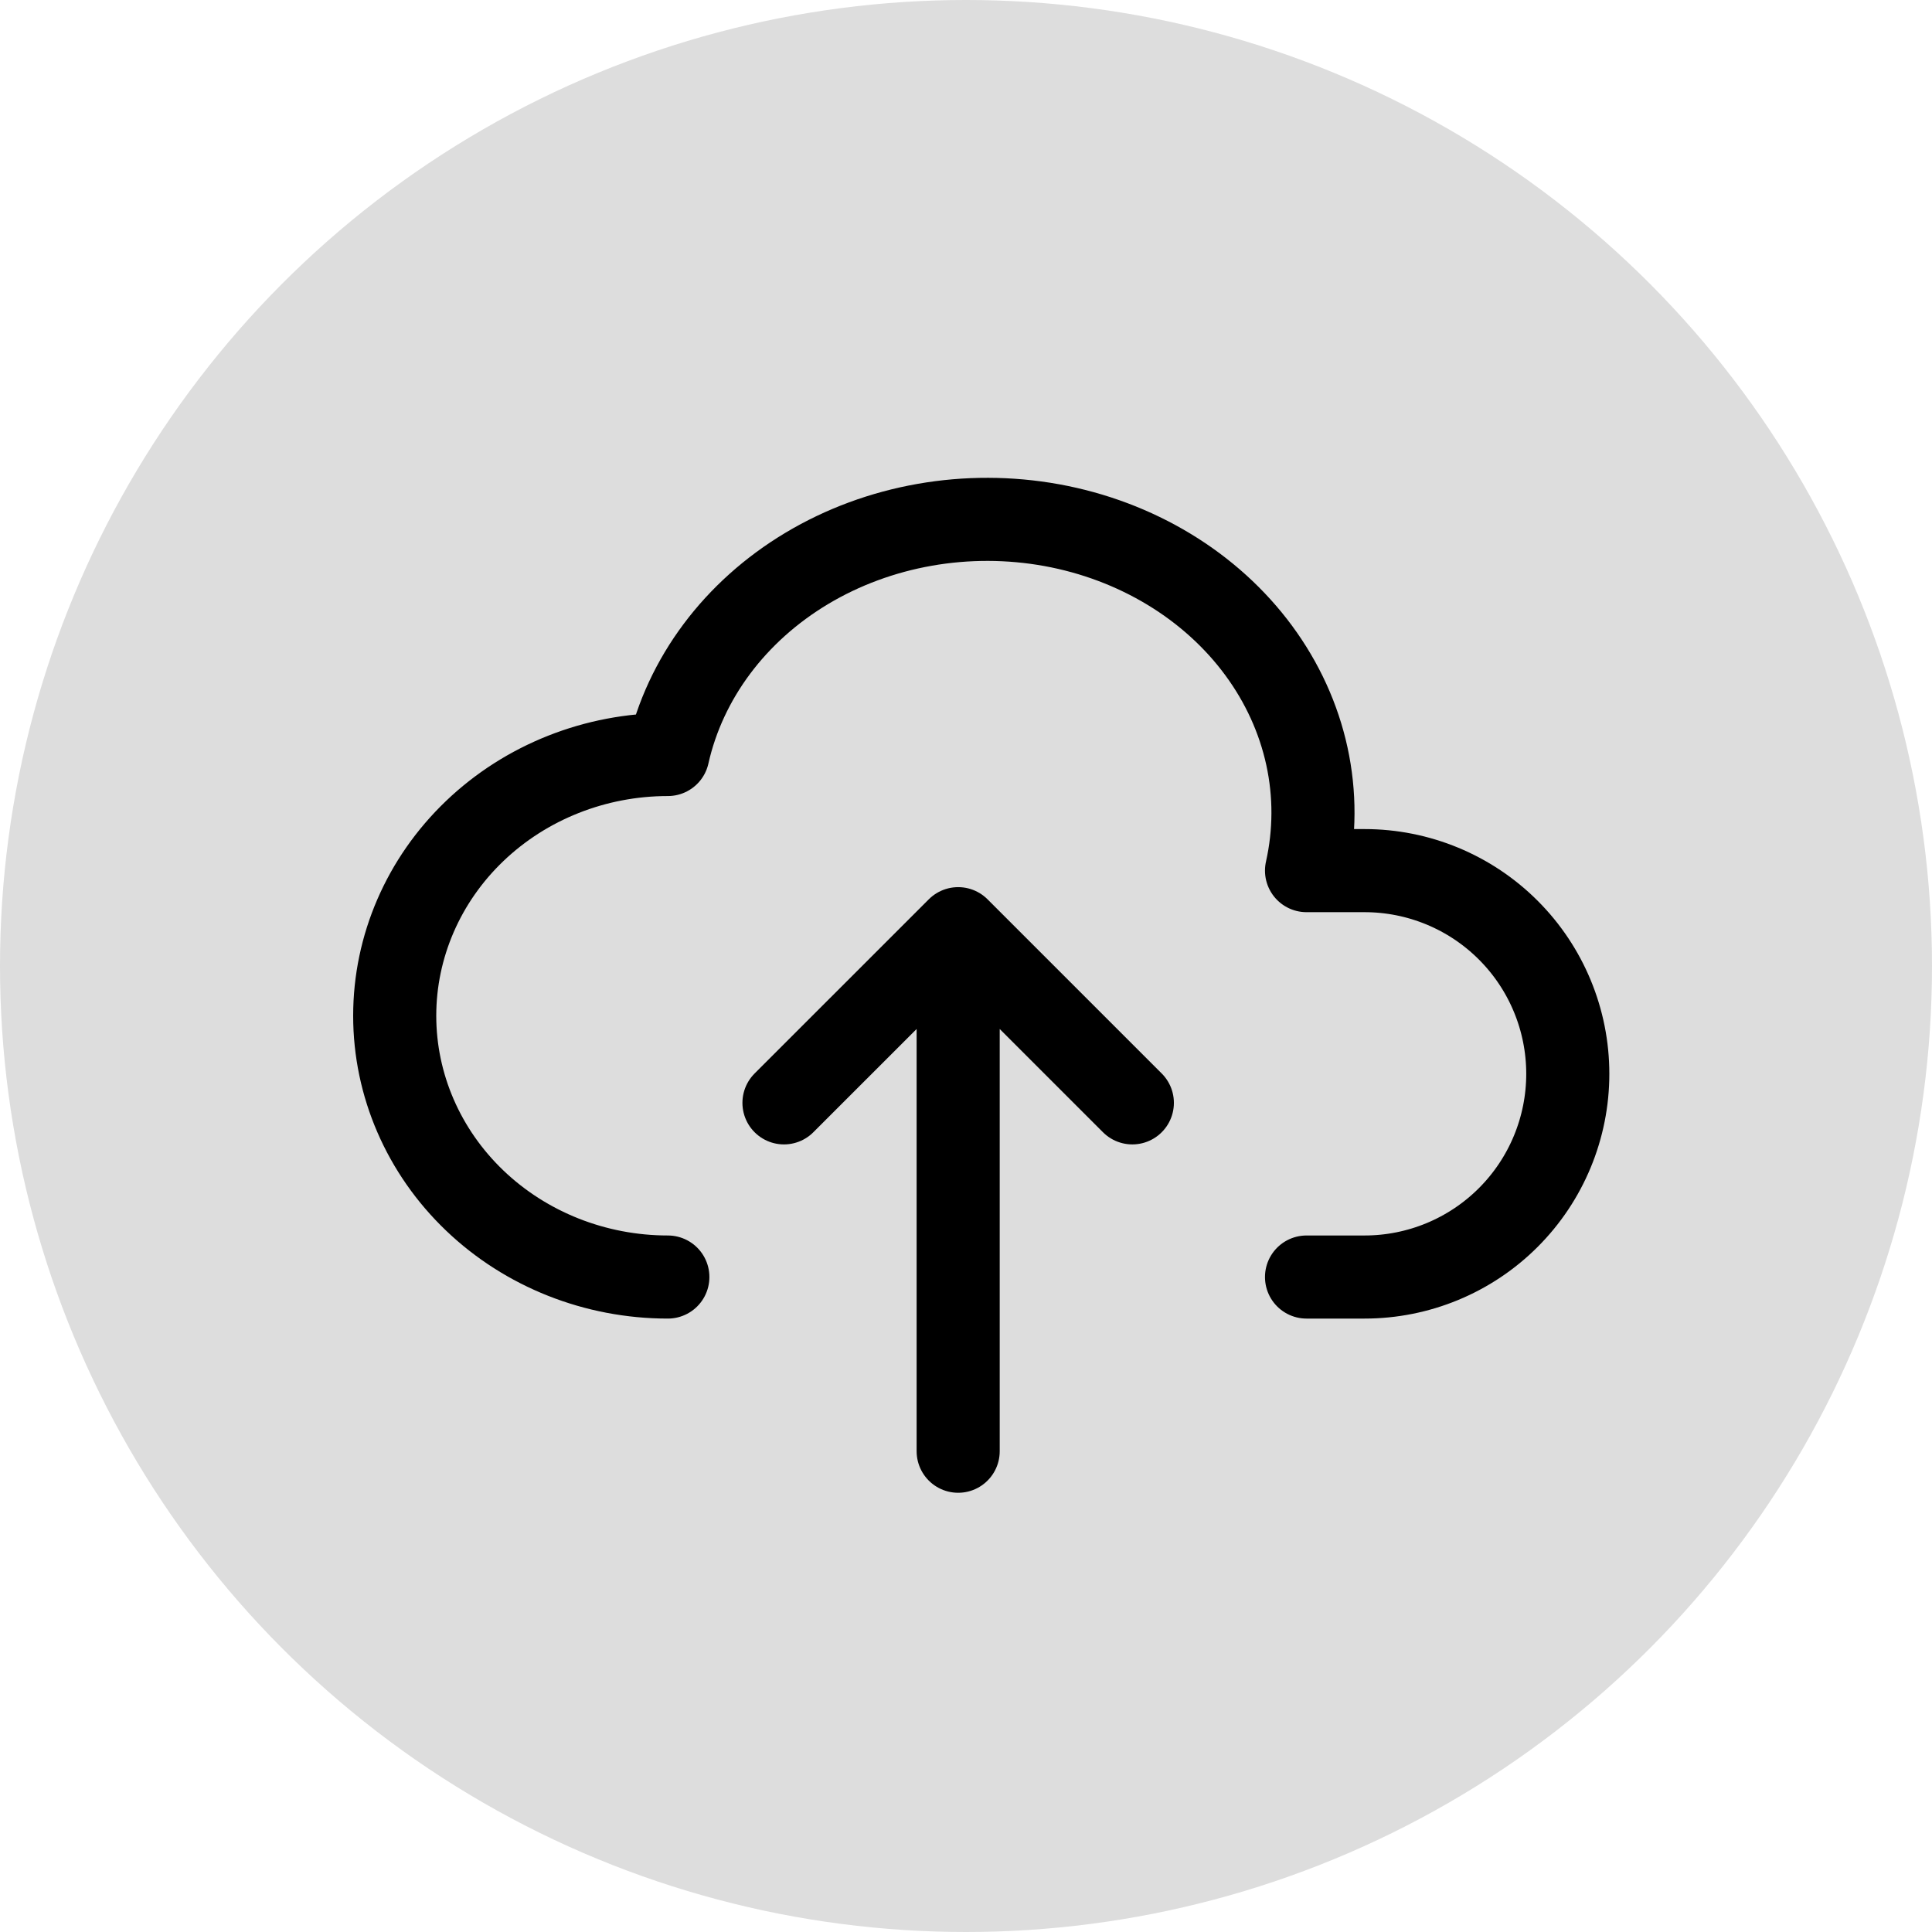 <svg width="93" height="93" viewBox="0 0 93 93" fill="none" xmlns="http://www.w3.org/2000/svg">
<circle cx="46.5" cy="46.5" r="46.5" fill="#DDDDDD"/>
<path d="M32.148 61.472C28.661 61.472 25.317 60.148 22.851 57.789C20.385 55.43 19 52.231 19 48.896C19 45.56 20.385 42.361 22.851 40.003C25.317 37.644 28.661 36.319 32.148 36.319C32.972 32.65 35.381 29.426 38.846 27.355C40.562 26.33 42.486 25.619 44.507 25.263C46.528 24.907 48.607 24.913 50.625 25.279C52.644 25.646 54.562 26.368 56.271 27.402C57.98 28.436 59.446 29.764 60.585 31.308C61.724 32.852 62.514 34.583 62.91 36.402C63.306 38.221 63.299 40.092 62.892 41.909H65.686C68.281 41.909 70.769 42.939 72.603 44.774C74.438 46.608 75.468 49.096 75.468 51.691C75.468 54.285 74.438 56.773 72.603 58.608C70.769 60.442 68.281 61.472 65.686 61.472H62.892" stroke="black" stroke-width="4" stroke-linecap="round" stroke-linejoin="round"/>
<path d="M37.738 53.088L46.123 44.704M46.123 44.704L54.507 53.088M46.123 44.704V69.857" stroke="black" stroke-width="4" stroke-linecap="round" stroke-linejoin="round"/>
</svg>
